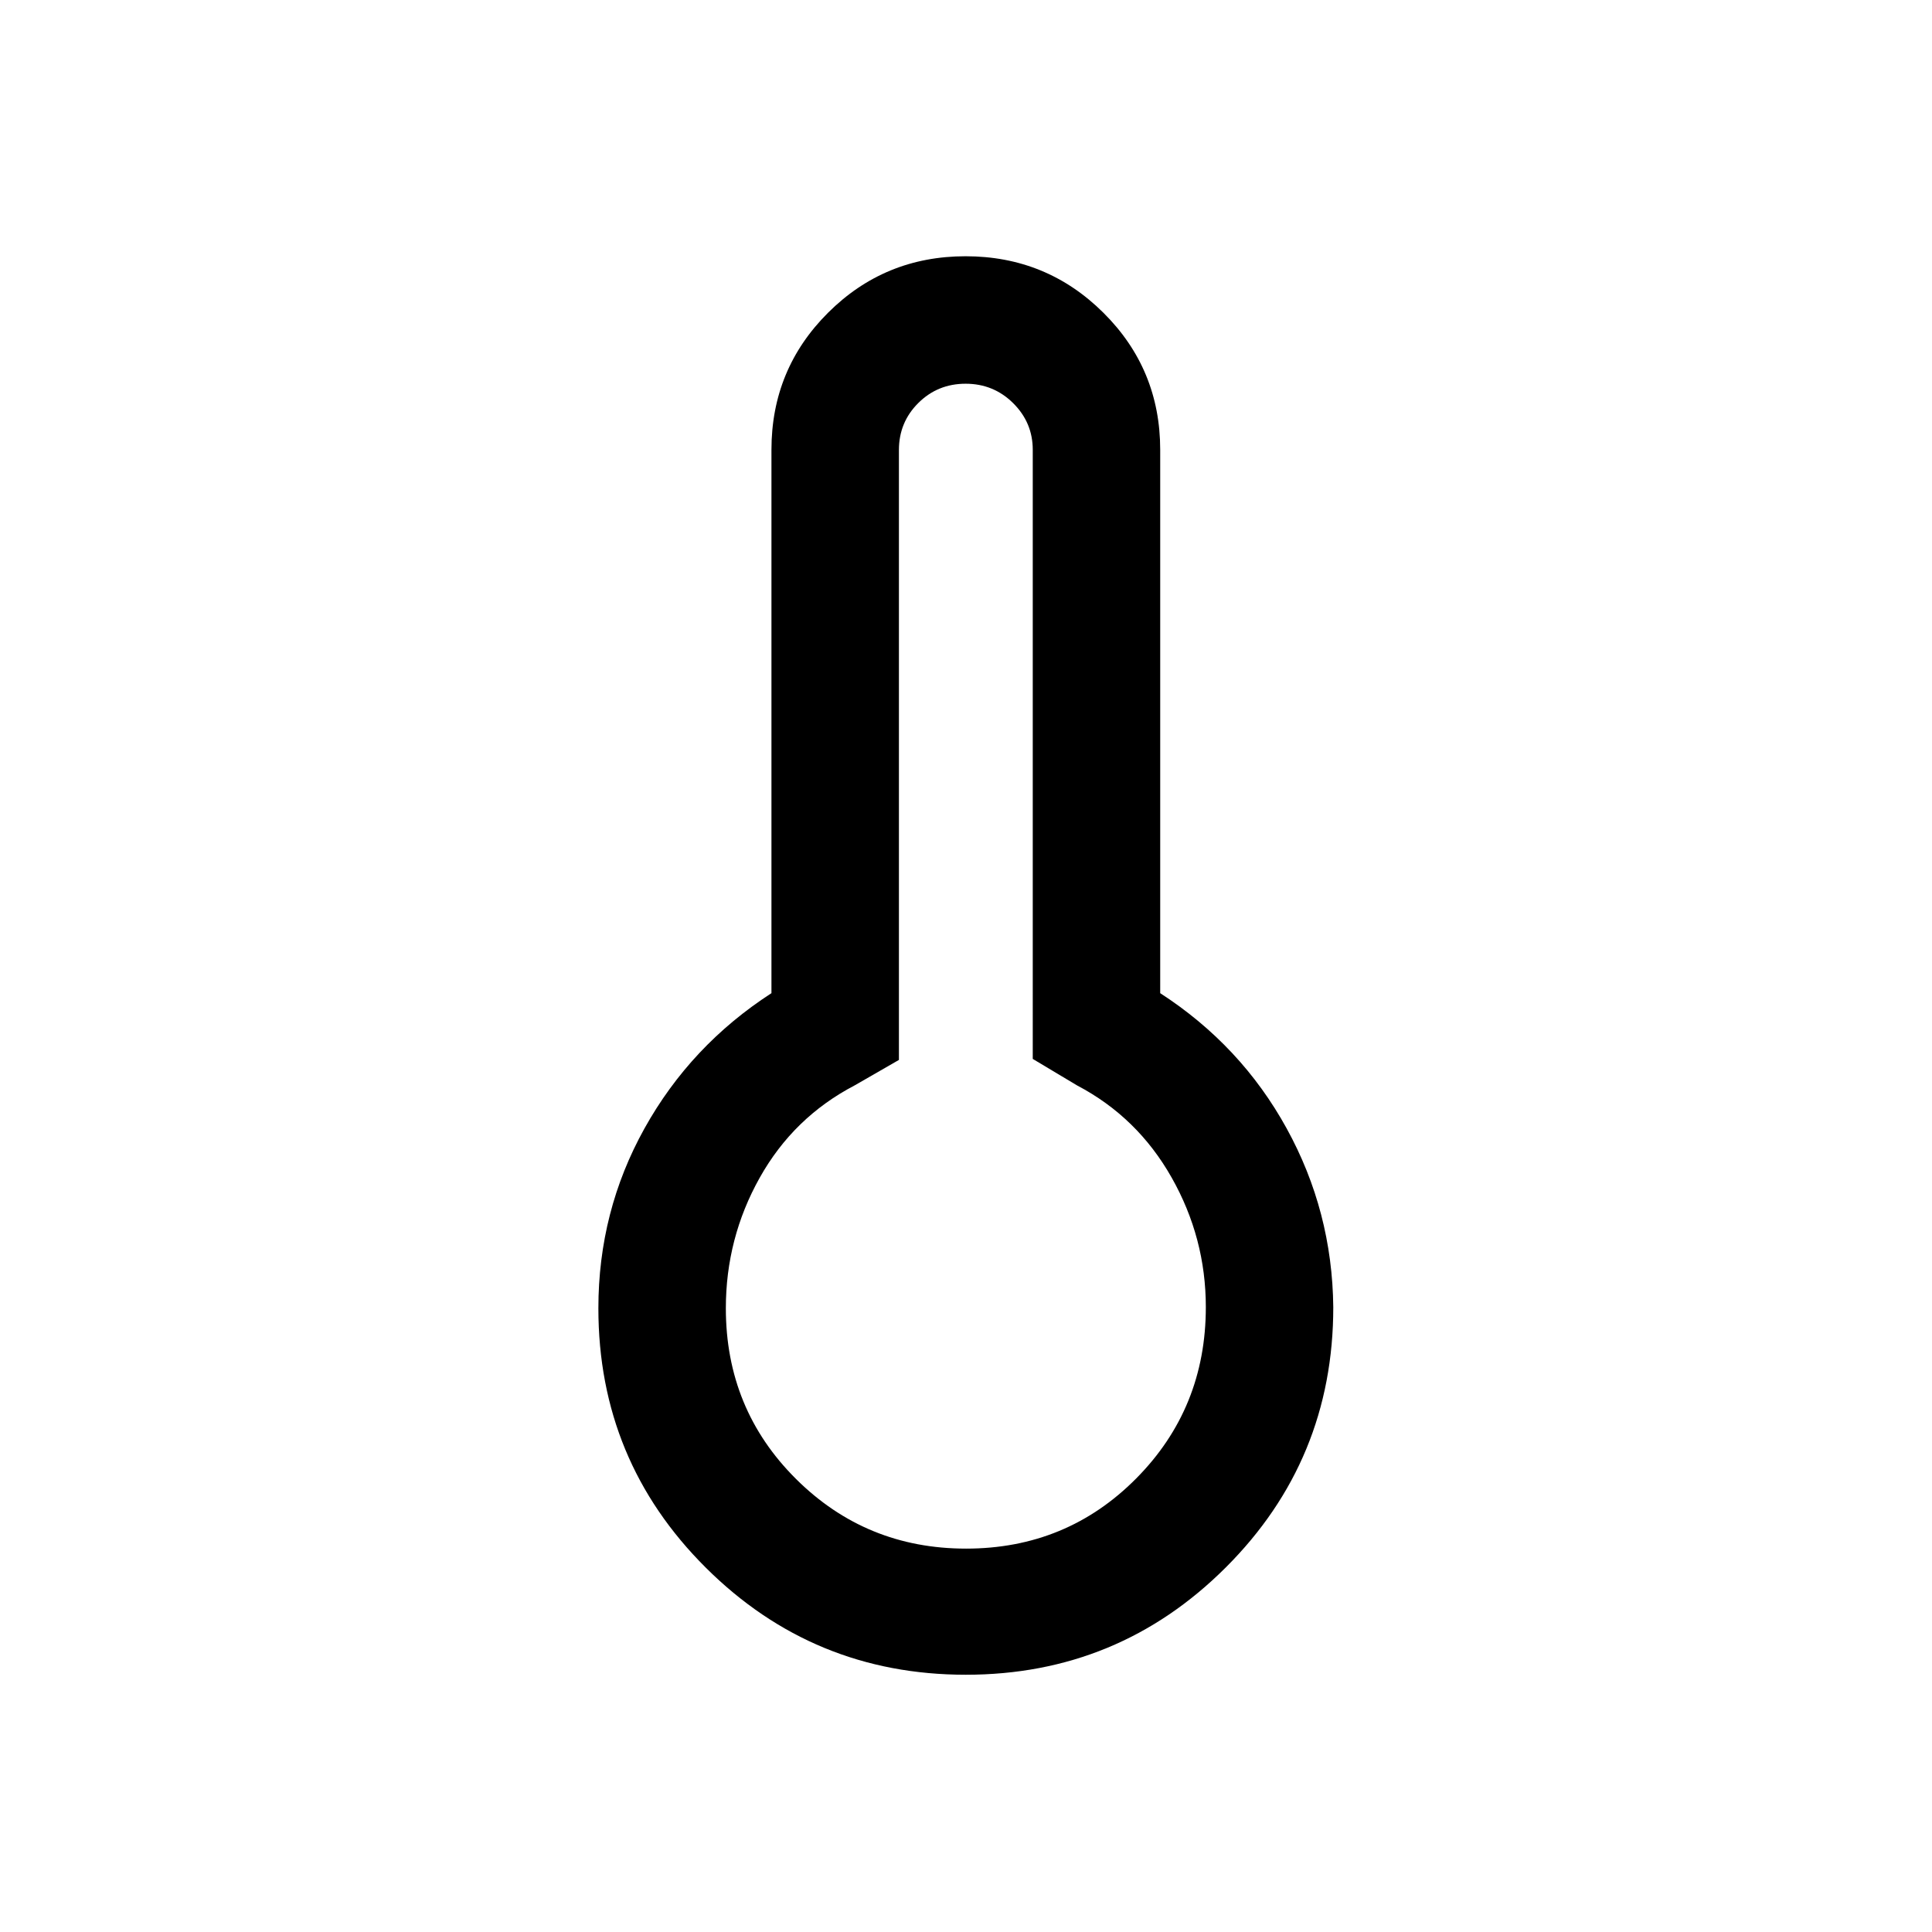 <svg xmlns="http://www.w3.org/2000/svg" height="40" viewBox="0 -960 960 960" width="40"><path d="M479.92-127.83q-75.77 0-129.18-53.17-53.41-53.17-53.41-128.93 0-48.19 22.92-89.38t63.08-67.19v-270q0-40.07 28.14-68.12 28.14-28.05 68.33-28.05 40.2 0 68.45 28.05t28.25 68.12v270q40.17 26 62.83 67.2 22.67 41.2 23.17 88.8 0 76.03-53.41 129.35-53.4 53.32-129.17 53.32Zm.1-62.67q49.98 0 84.56-34.87 34.59-34.88 34.59-85.13 0-34.36-17-64.39-16.99-30.03-47-45.78l-22-13.16V-736.5q0-13.52-9.74-23.18-9.73-9.65-23.62-9.65-13.88 0-23.51 9.58t-9.63 23.34V-433.33l-22 12.66q-30.34 15.84-47.17 45.87-16.83 30.04-16.83 64.88 0 50.09 34.81 84.75 34.81 34.67 84.54 34.67Zm-.02-120Z"/></svg>